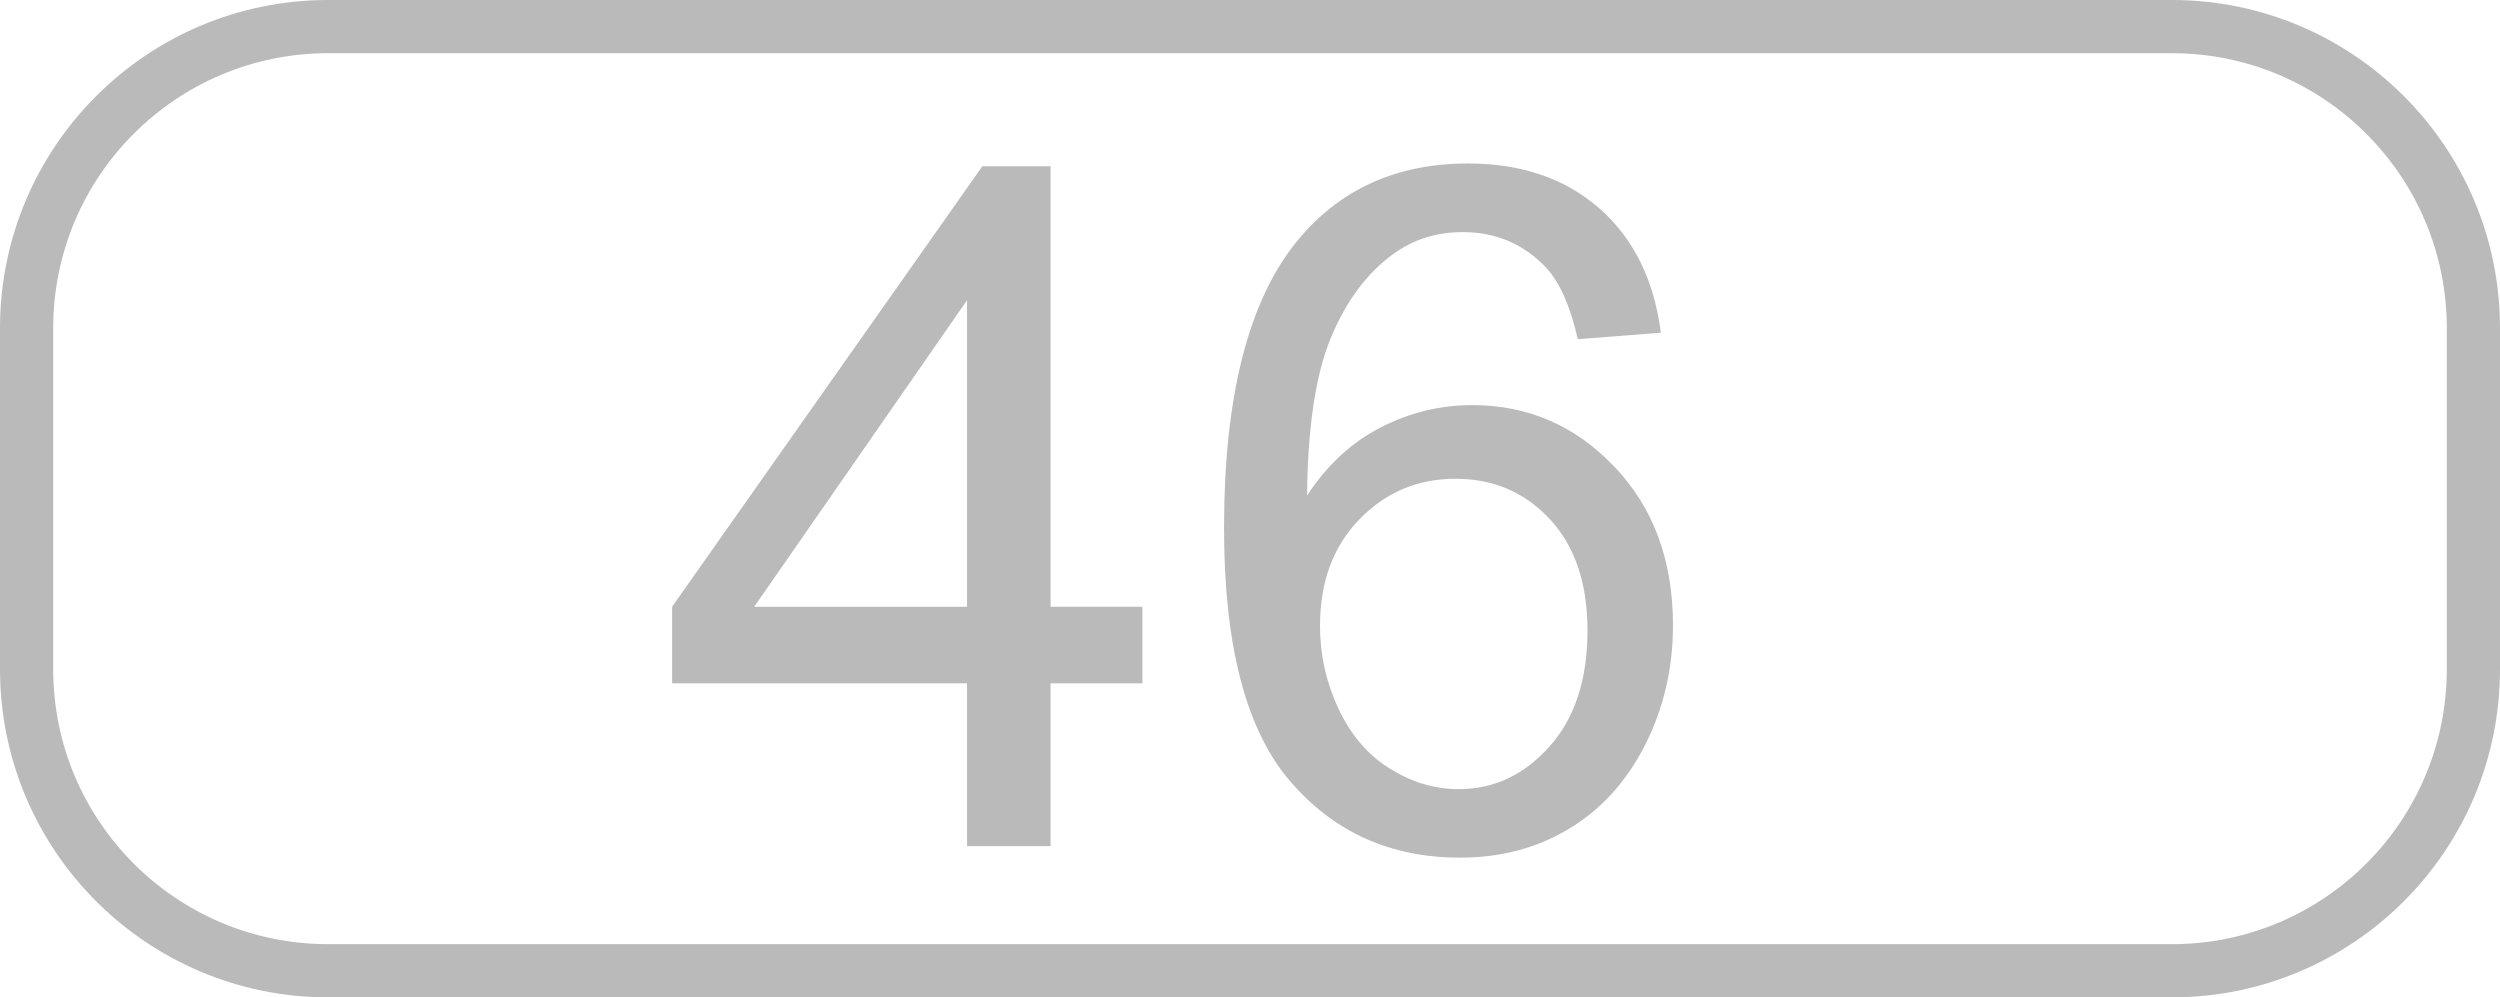 <?xml version="1.0" encoding="utf-8"?>
<!-- Generator: Adobe Illustrator 16.0.0, SVG Export Plug-In . SVG Version: 6.00 Build 0)  -->
<!DOCTYPE svg PUBLIC "-//W3C//DTD SVG 1.1//EN" "http://www.w3.org/Graphics/SVG/1.1/DTD/svg11.dtd">
<svg version="1.1" id="Слой_1" xmlns="http://www.w3.org/2000/svg" xmlns:xlink="http://www.w3.org/1999/xlink" x="0px" y="0px"
	 width="46.994px" height="18.748px" viewBox="0 0 46.994 18.748" enable-background="new 0 0 46.994 18.748" xml:space="preserve">
<path fill="none" stroke="#BABABA" stroke-miterlimit="10" d="M46.494,12.578c0,3.132-2.538,5.67-5.669,5.67H6.169
	c-3.131,0-5.669-2.538-5.669-5.67V6.169C0.5,3.038,3.038,0.5,6.169,0.5h34.656c3.131,0,5.669,2.538,5.669,5.669V12.578z"/>
<g>
	<path fill="#BABABA" d="M18.178,15.905v-3.06h-5.544v-1.44l5.832-8.28h1.282v8.28h1.726v1.44h-1.726v3.06H18.178z M18.178,11.405
		V5.644l-4.001,5.762H18.178z"/>
	<path fill="#BABABA" d="M31.22,6.254l-1.561,0.122c-0.139-0.616-0.338-1.063-0.592-1.342c-0.424-0.447-0.947-0.671-1.57-0.671
		c-0.5,0-0.938,0.14-1.316,0.418c-0.494,0.361-0.881,0.886-1.168,1.578c-0.283,0.692-0.432,1.676-0.443,2.955
		c0.377-0.575,0.84-1.002,1.387-1.281c0.545-0.279,1.115-0.418,1.717-0.418c1.045,0,1.936,0.385,2.67,1.155
		c0.736,0.77,1.104,1.766,1.104,2.985c0,0.802-0.172,1.547-0.518,2.236c-0.348,0.689-0.822,1.216-1.426,1.582
		s-1.291,0.549-2.057,0.549c-1.309,0-2.375-0.479-3.199-1.441c-0.827-0.963-1.239-2.548-1.239-4.756c0-2.47,0.456-4.266,1.368-5.387
		c0.797-0.977,1.869-1.465,3.219-1.465c1.004,0,1.828,0.282,2.471,0.846C30.706,4.482,31.093,5.26,31.22,6.254z M24.813,11.764
		c0,0.54,0.113,1.058,0.344,1.551c0.229,0.494,0.551,0.872,0.965,1.13c0.412,0.259,0.844,0.389,1.299,0.389
		c0.662,0,1.23-0.268,1.707-0.803c0.477-0.534,0.713-1.261,0.713-2.179c0-0.884-0.234-1.58-0.703-2.088
		C28.665,9.254,28.073,9,27.358,9c-0.709,0-1.311,0.254-1.805,0.763C25.06,10.271,24.813,10.938,24.813,11.764z"/>
</g>
</svg>
